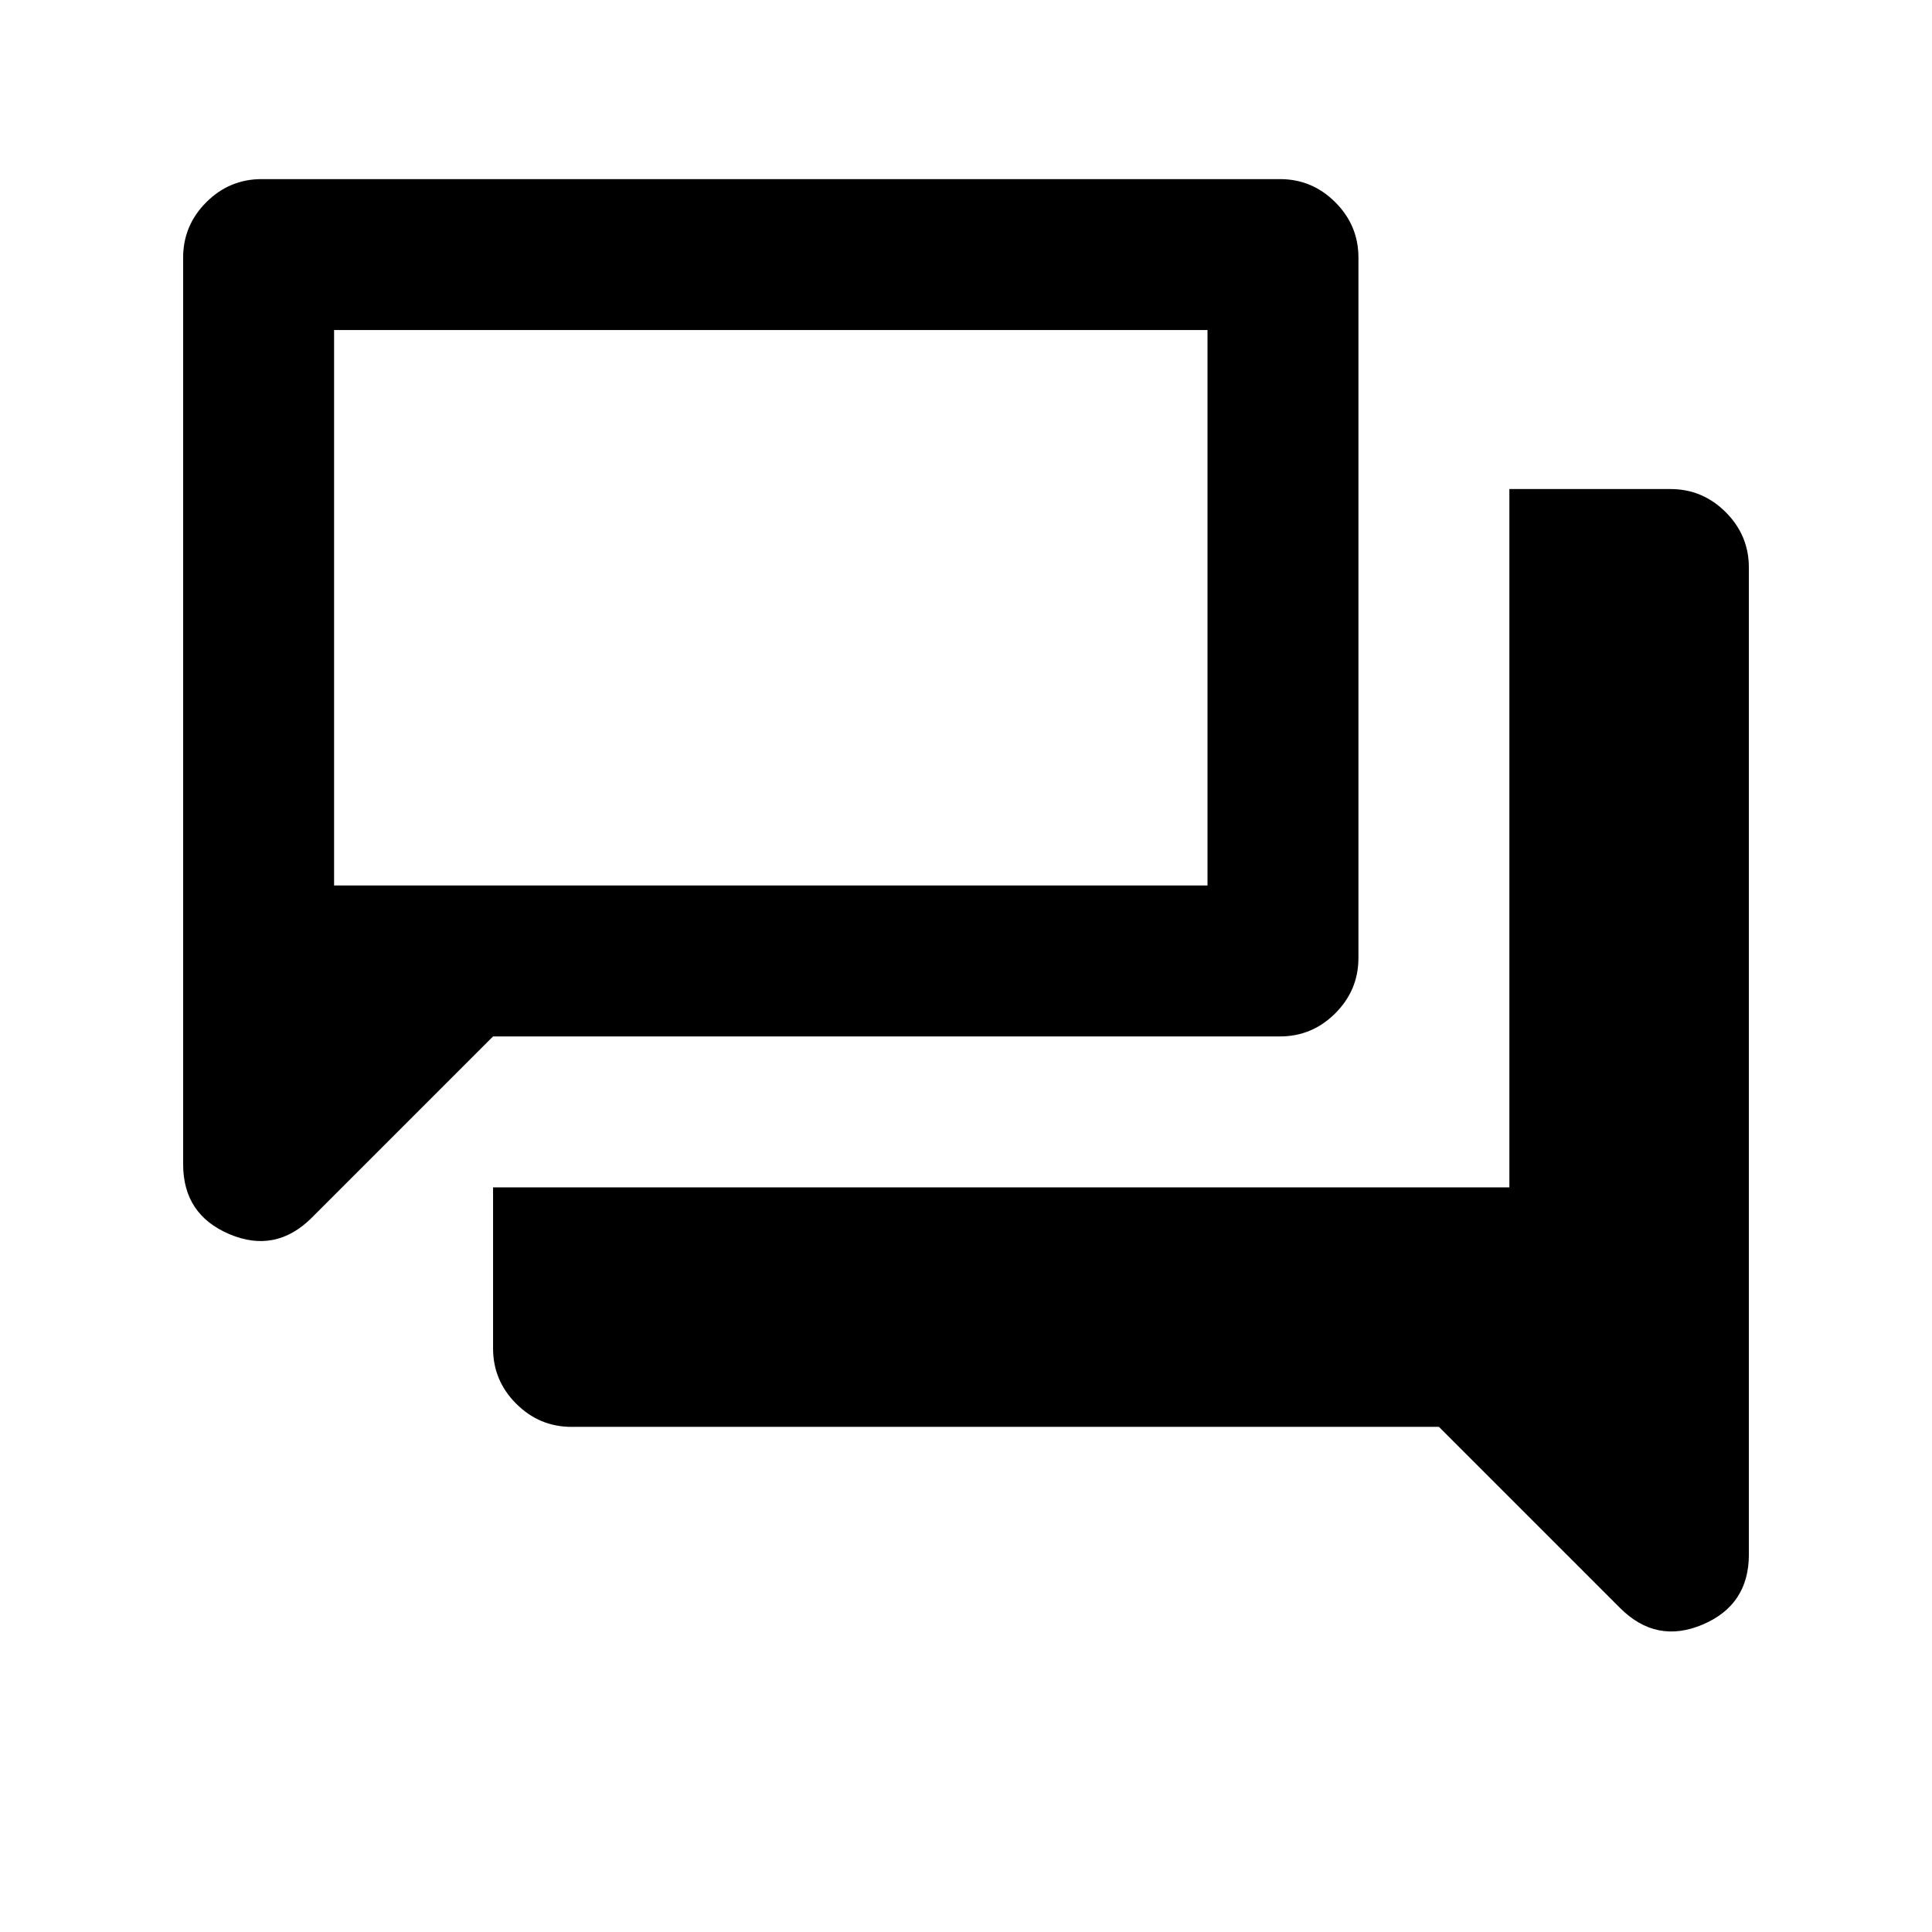 <svg xmlns="http://www.w3.org/2000/svg" height="24" viewBox="0 -960 960 960" width="24"><path d="M284-251q-16 0-27.5-11.5T245-290v-80h505v-347h80q16 0 27.5 11.5T869-678v490.5q0 25-23 34.75T805-161l-90-90H284Zm-39-194-90 90q-18 18-41 8.25T91-381.5V-832q0-16 11.5-27.5T130-871h506q16 0 27.5 11.5T675-832v348q0 16-11.5 27.5T636-445H245Zm355-75v-276H166v276h434Zm-434 0v-276 276Z"/></svg>
